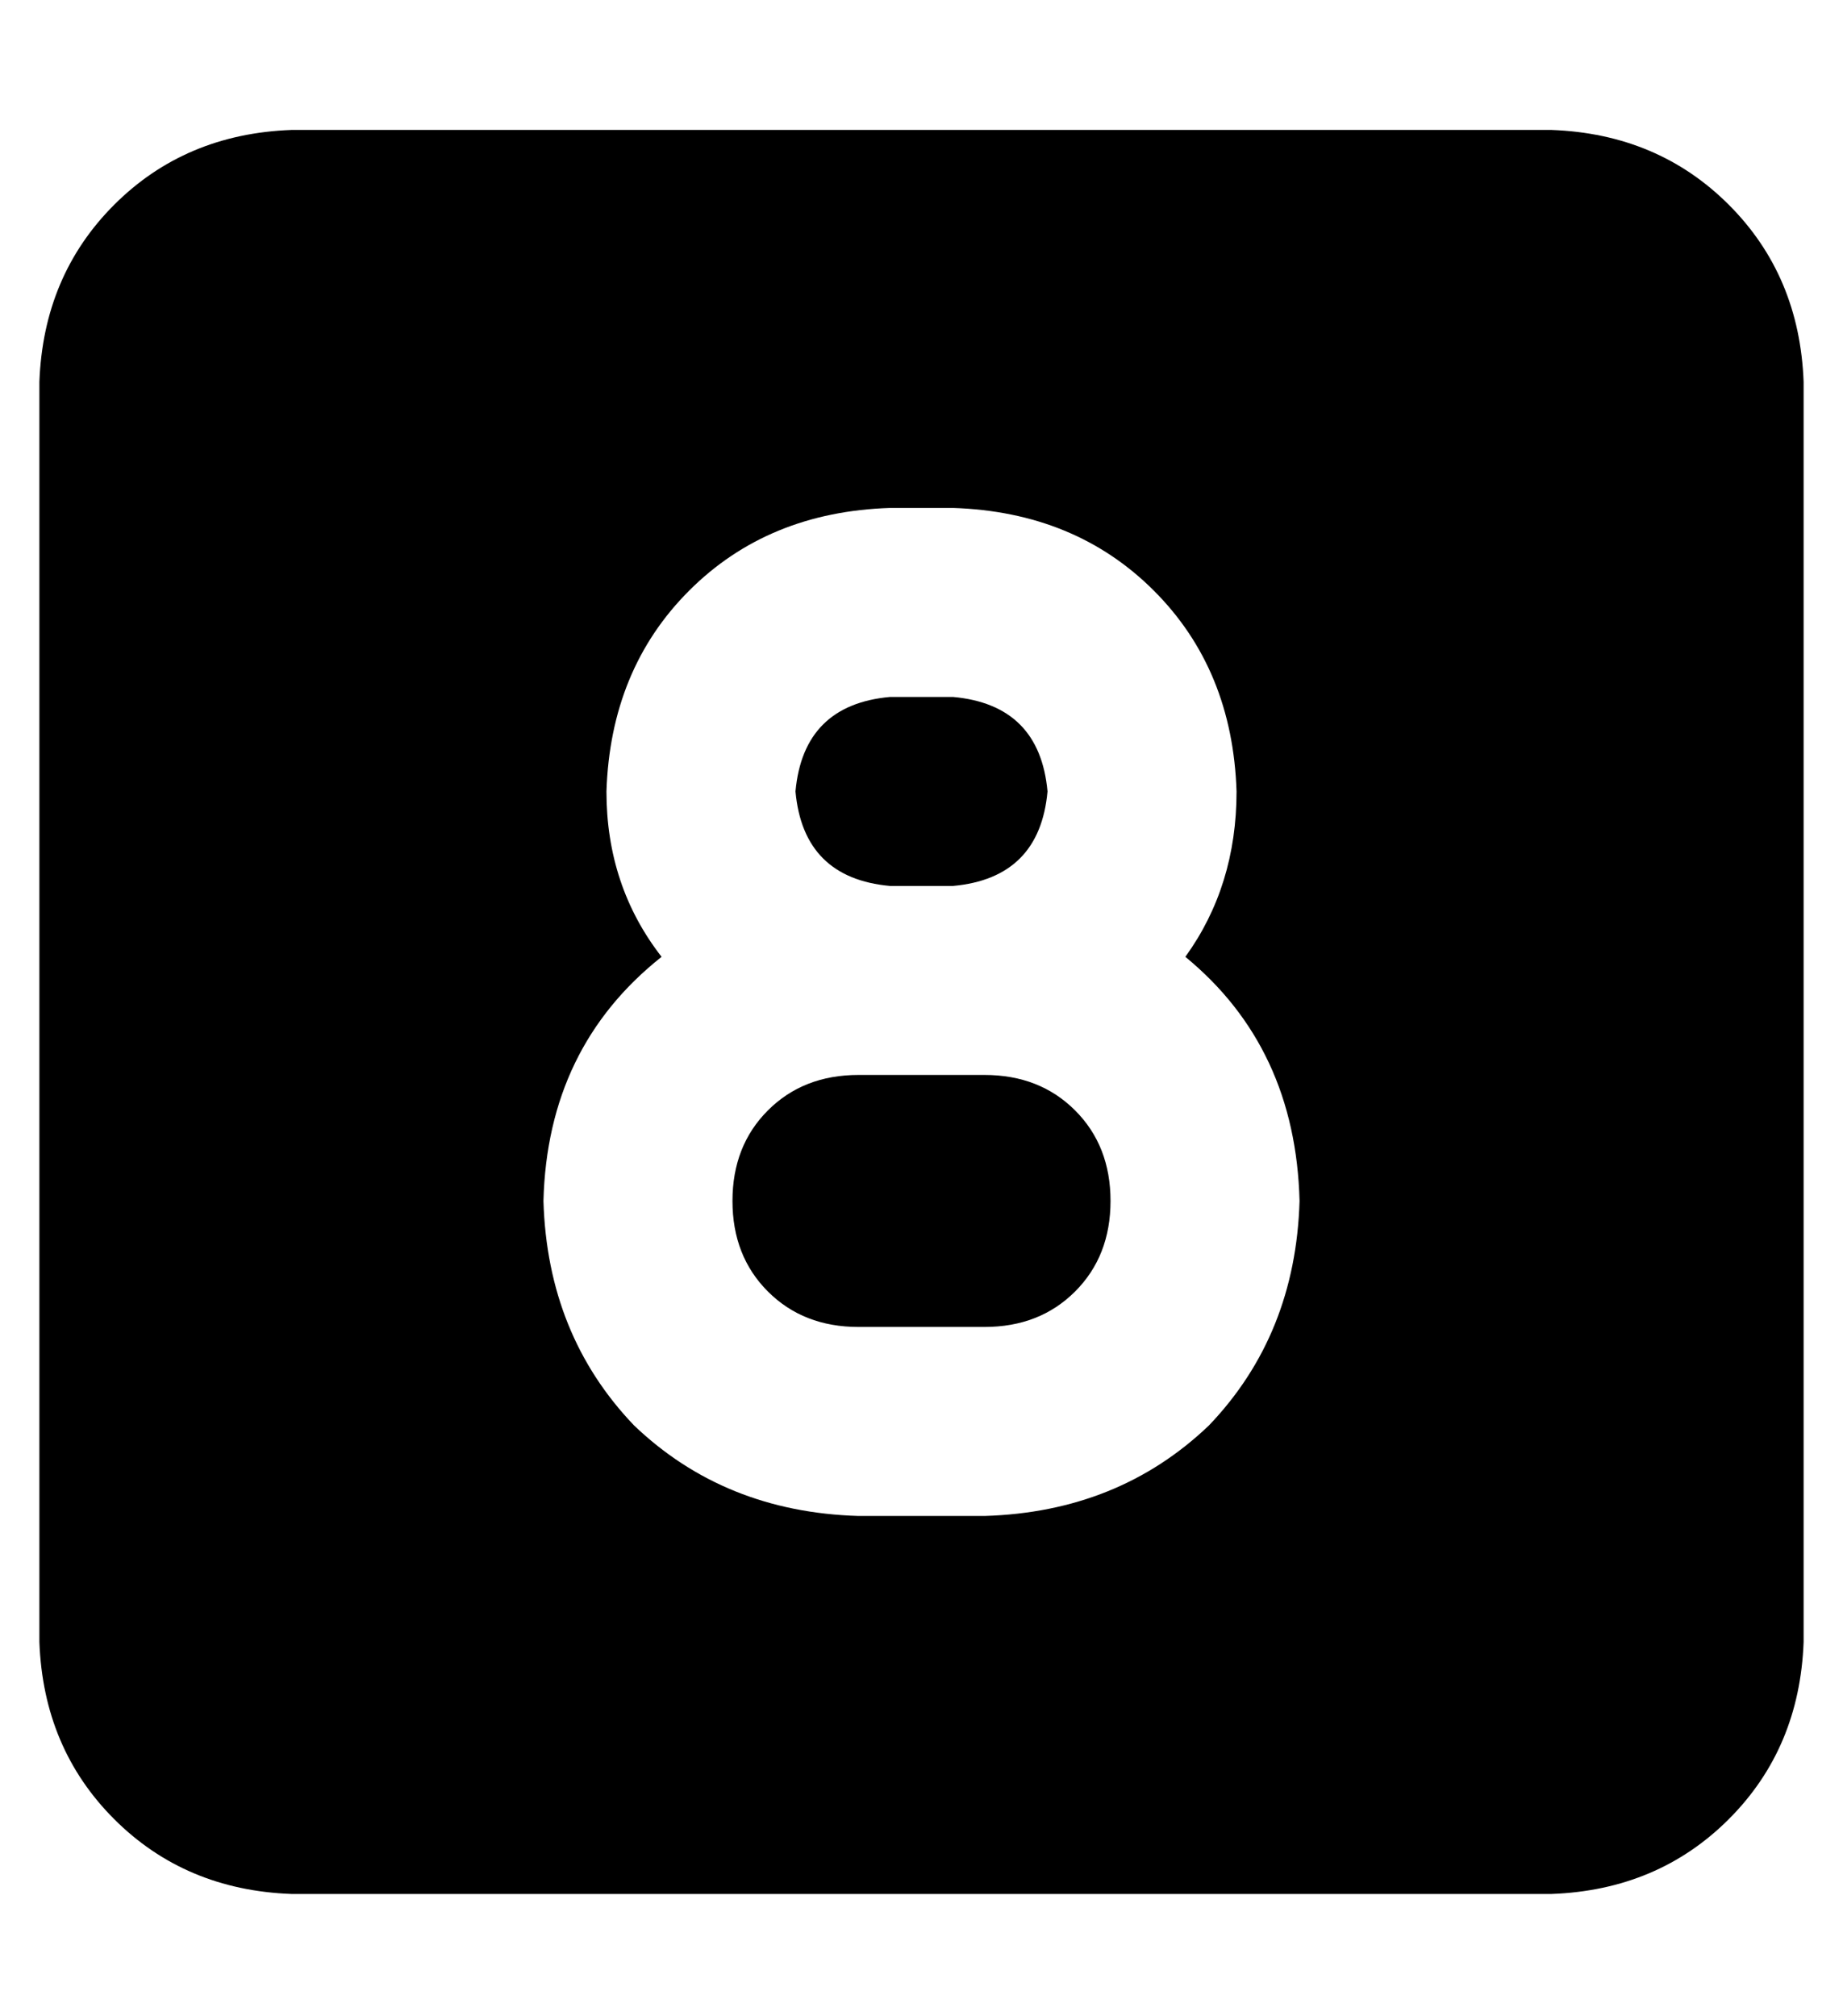 <?xml version="1.0" standalone="no"?>
<!DOCTYPE svg PUBLIC "-//W3C//DTD SVG 1.1//EN" "http://www.w3.org/Graphics/SVG/1.1/DTD/svg11.dtd" >
<svg xmlns="http://www.w3.org/2000/svg" xmlns:xlink="http://www.w3.org/1999/xlink" version="1.1" viewBox="-10 -40 468 512">
   <path fill="currentColor"
d="M0 57q1 -27 19 -45v0v0q18 -18 45 -19h320v0q27 1 45 19t19 45v320v0q-1 27 -19 45t-45 19h-320v0q-27 -1 -45 -19t-19 -45v-320v0zM232 89h-16h16h-16q-31 1 -51 21t-21 51q0 24 14 42q-29 23 -30 62q1 34 23 57q23 22 57 23h32v0q34 -1 57 -23q22 -23 23 -57
q-1 -39 -29 -62q13 -18 13 -42q-1 -31 -21 -51t-51 -21v0zM216 185q-22 -2 -24 -24q2 -22 24 -24h16v0q22 2 24 24q-2 22 -24 24v0v0h-16v0v0v0v0zM216 233v0v0v0v0h16v0v0v0h8v0q14 0 23 9t9 23t-9 23t-23 9h-32v0q-14 0 -23 -9t-9 -23t9 -23t23 -9h8v0z" />
</svg>
